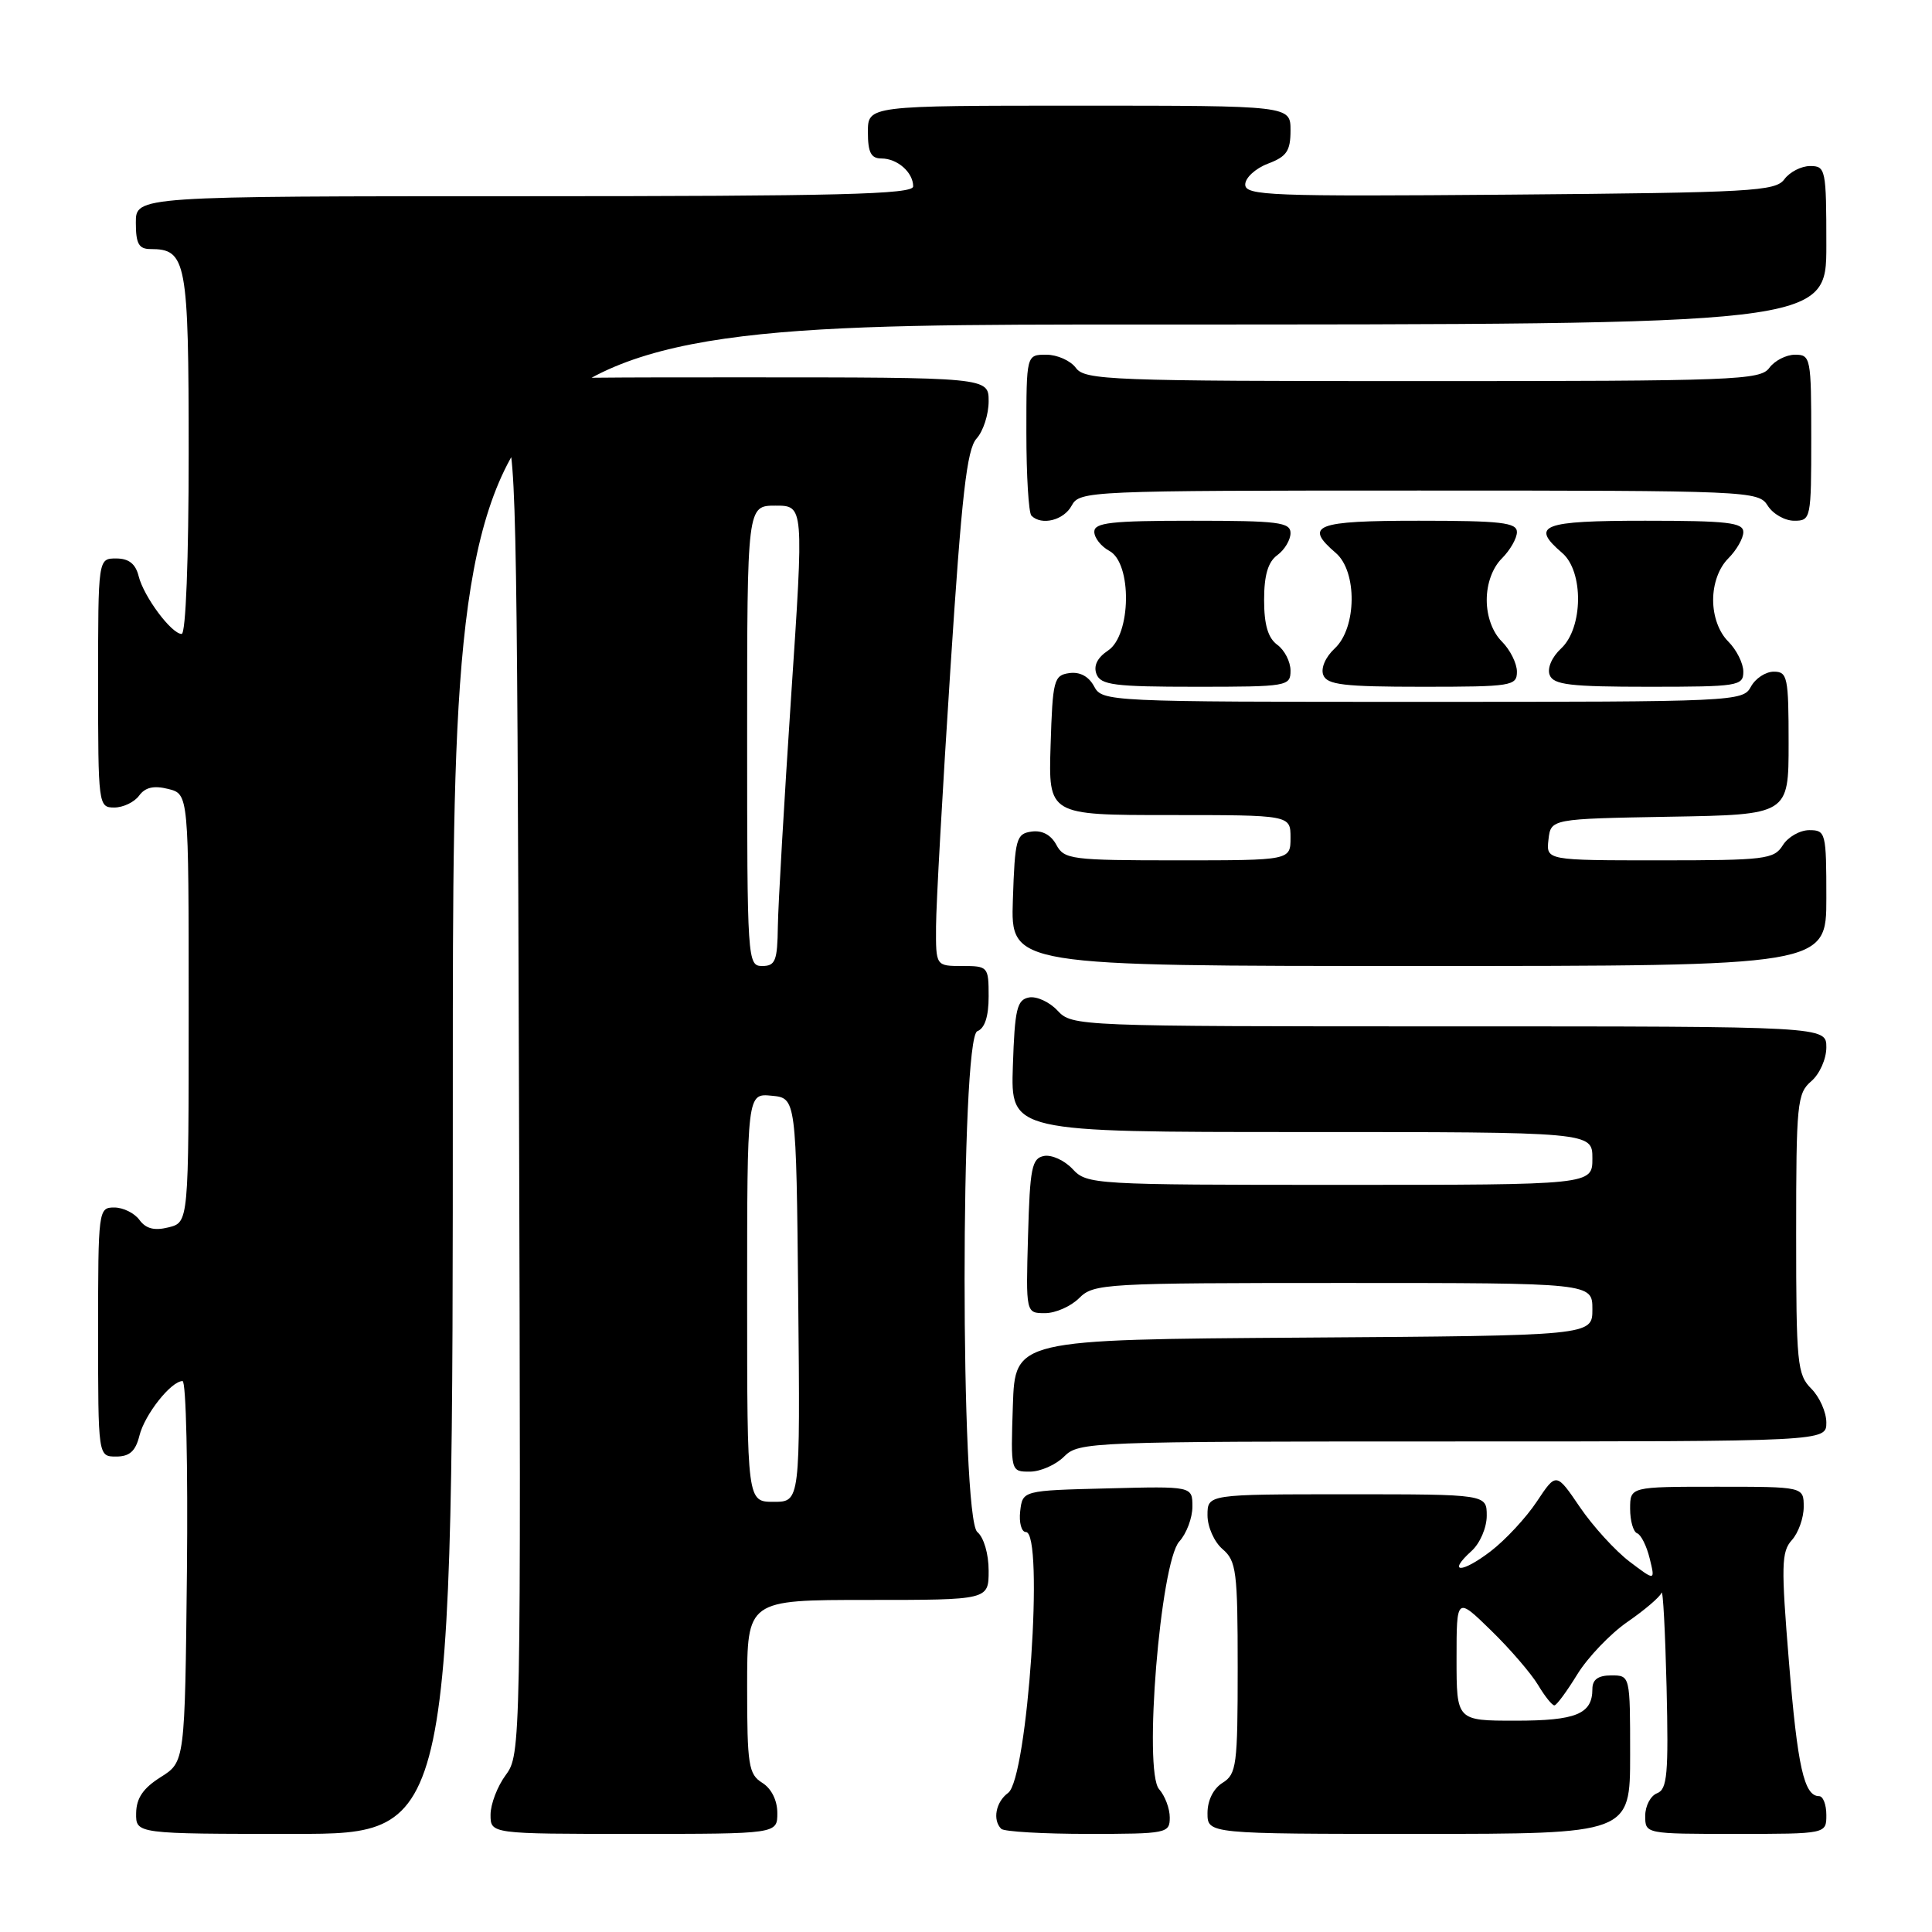 <?xml version="1.0" encoding="UTF-8" standalone="no"?>
<!DOCTYPE svg PUBLIC "-//W3C//DTD SVG 1.1//EN" "http://www.w3.org/Graphics/SVG/1.1/DTD/svg11.dtd" >
<svg xmlns="http://www.w3.org/2000/svg" xmlns:xlink="http://www.w3.org/1999/xlink" version="1.1" viewBox="0 0 256 256">
 <g >
 <path fill="currentColor"
d=" M 60.00 143.00 C 60.00 43.00 60.00 43.00 151.00 43.00 C 242.00 43.00 242.00 43.00 242.00 32.50 C 242.00 22.44 241.91 22.00 239.86 22.00 C 238.68 22.00 237.15 22.79 236.44 23.75 C 235.27 25.35 232.14 25.52 200.08 25.79 C 168.26 26.05 165.00 25.92 165.00 24.45 C 165.00 23.56 166.35 22.32 168.00 21.69 C 170.49 20.75 171.00 20.01 171.00 17.28 C 171.00 14.00 171.00 14.00 143.00 14.00 C 115.00 14.00 115.00 14.00 115.00 17.50 C 115.00 20.20 115.41 21.00 116.80 21.00 C 118.91 21.00 121.00 22.84 121.00 24.70 C 121.00 25.75 111.09 26.00 69.50 26.00 C 18.00 26.00 18.00 26.00 18.00 29.50 C 18.00 32.29 18.39 33.00 19.93 33.00 C 24.71 33.00 25.00 34.52 25.00 60.07 C 25.00 74.11 24.62 84.00 24.07 84.00 C 22.73 84.00 19.05 79.07 18.37 76.34 C 17.96 74.70 17.06 74.00 15.39 74.00 C 13.00 74.00 13.00 74.00 13.00 90.50 C 13.00 106.69 13.04 107.00 15.14 107.00 C 16.32 107.00 17.80 106.29 18.43 105.43 C 19.24 104.32 20.38 104.06 22.29 104.54 C 25.00 105.22 25.00 105.22 25.00 133.59 C 25.00 161.96 25.00 161.96 22.34 162.63 C 20.46 163.10 19.34 162.82 18.48 161.65 C 17.82 160.74 16.32 160.00 15.14 160.00 C 13.04 160.00 13.00 160.31 13.00 176.50 C 13.00 193.00 13.00 193.00 15.39 193.00 C 17.17 193.00 17.96 192.29 18.47 190.25 C 19.16 187.44 22.67 183.00 24.19 183.00 C 24.66 183.00 24.91 194.35 24.77 208.23 C 24.50 233.46 24.50 233.46 21.29 235.48 C 18.97 236.94 18.07 238.26 18.04 240.25 C 18.00 243.00 18.00 243.00 39.00 243.00 C 60.00 243.00 60.00 243.00 60.00 143.00 Z  M 103.00 240.24 C 103.00 238.56 102.22 236.99 101.00 236.23 C 99.19 235.10 99.00 233.90 99.00 223.49 C 99.00 212.00 99.00 212.00 115.00 212.00 C 131.00 212.00 131.00 212.00 131.00 208.12 C 131.00 205.90 130.36 203.71 129.50 203.00 C 127.25 201.13 127.25 137.50 129.50 136.64 C 130.49 136.26 131.00 134.69 131.00 132.03 C 131.00 128.09 130.92 128.00 127.50 128.00 C 124.00 128.00 124.00 128.00 124.03 122.75 C 124.04 119.86 124.90 104.54 125.93 88.69 C 127.43 65.54 128.11 59.54 129.40 58.11 C 130.28 57.14 131.00 54.92 131.00 53.17 C 131.00 50.00 131.00 50.00 98.00 50.00 C 65.00 50.00 65.00 50.00 65.00 53.14 C 65.00 54.98 65.73 56.81 66.75 57.56 C 68.39 58.76 68.52 64.31 68.77 145.65 C 69.03 231.34 69.01 232.50 67.02 235.19 C 65.91 236.69 65.00 239.06 65.00 240.46 C 65.00 243.00 65.00 243.00 84.00 243.00 C 103.00 243.00 103.00 243.00 103.00 240.24 Z  M 155.00 240.83 C 155.00 239.63 154.36 237.95 153.59 237.08 C 151.49 234.73 153.75 207.04 156.26 204.26 C 157.22 203.21 158.00 201.13 158.00 199.64 C 158.00 196.93 158.00 196.93 146.75 197.22 C 135.50 197.50 135.50 197.50 135.18 200.25 C 135.01 201.76 135.35 203.00 135.93 203.00 C 138.39 203.00 136.16 235.68 133.58 237.57 C 131.95 238.76 131.49 241.16 132.67 242.33 C 133.03 242.70 138.21 243.00 144.17 243.00 C 154.62 243.00 155.00 242.92 155.00 240.83 Z  M 216.00 232.50 C 216.00 222.00 216.00 222.00 213.50 222.00 C 211.76 222.00 211.00 222.55 211.00 223.80 C 211.00 227.12 208.85 228.00 200.80 228.00 C 193.00 228.00 193.00 228.00 193.00 219.79 C 193.00 211.58 193.00 211.58 197.57 216.04 C 200.09 218.49 202.88 221.74 203.79 223.25 C 204.69 224.76 205.67 225.99 205.97 225.97 C 206.26 225.96 207.62 224.11 209.00 221.86 C 210.38 219.62 213.37 216.48 215.66 214.90 C 217.95 213.32 219.98 211.58 220.16 211.05 C 220.35 210.51 220.65 216.13 220.83 223.54 C 221.10 235.07 220.92 237.09 219.58 237.61 C 218.71 237.94 218.00 239.29 218.00 240.61 C 218.00 243.00 218.01 243.00 230.00 243.00 C 242.00 243.00 242.00 243.00 242.00 240.50 C 242.00 239.12 241.57 238.00 241.04 238.00 C 239.05 238.00 238.18 234.12 237.04 220.15 C 236.00 207.45 236.04 205.61 237.43 204.07 C 238.29 203.12 239.00 201.14 239.00 199.67 C 239.00 197.00 239.00 197.00 227.50 197.00 C 216.00 197.00 216.00 197.00 216.00 199.92 C 216.00 201.52 216.42 202.98 216.93 203.17 C 217.44 203.35 218.19 204.85 218.59 206.50 C 219.33 209.50 219.33 209.50 215.92 206.92 C 214.04 205.49 211.08 202.25 209.35 199.71 C 206.21 195.09 206.21 195.09 203.64 198.96 C 202.23 201.09 199.47 204.06 197.51 205.56 C 193.65 208.51 191.72 208.47 194.99 205.51 C 196.11 204.50 197.00 202.42 197.00 200.85 C 197.00 198.00 197.00 198.00 178.50 198.00 C 160.00 198.00 160.00 198.00 160.00 200.78 C 160.00 202.32 160.89 204.32 162.00 205.27 C 163.82 206.83 164.00 208.22 164.00 220.98 C 164.00 233.90 163.85 235.08 162.00 236.23 C 160.78 236.99 160.00 238.56 160.00 240.24 C 160.00 243.00 160.00 243.00 188.00 243.00 C 216.00 243.00 216.00 243.00 216.00 232.50 Z  M 141.00 193.00 C 142.95 191.05 144.33 191.00 192.50 191.00 C 242.00 191.00 242.00 191.00 242.00 188.50 C 242.00 187.12 241.10 185.10 240.00 184.00 C 238.14 182.14 238.00 180.67 238.00 163.49 C 238.00 146.22 238.13 144.87 240.00 143.27 C 241.11 142.32 242.00 140.32 242.00 138.78 C 242.00 136.00 242.00 136.00 192.04 136.00 C 142.64 136.00 142.06 135.98 140.13 133.91 C 139.06 132.76 137.35 131.98 136.34 132.17 C 134.75 132.48 134.46 133.70 134.21 141.26 C 133.92 150.00 133.92 150.00 172.46 150.00 C 211.00 150.00 211.00 150.00 211.00 153.50 C 211.00 157.00 211.00 157.00 177.54 157.00 C 144.88 157.00 144.03 156.95 142.13 154.91 C 141.06 153.76 139.35 152.98 138.34 153.17 C 136.72 153.48 136.47 154.74 136.22 163.76 C 135.93 174.00 135.93 174.00 138.47 174.00 C 139.86 174.00 141.90 173.10 143.00 172.00 C 144.92 170.08 146.33 170.00 178.00 170.00 C 211.00 170.00 211.00 170.00 211.00 173.49 C 211.00 176.98 211.00 176.98 172.75 177.24 C 134.50 177.50 134.50 177.50 134.21 186.25 C 133.92 195.00 133.92 195.00 136.46 195.00 C 137.86 195.00 139.90 194.10 141.00 193.00 Z  M 242.00 119.00 C 242.00 110.32 241.92 110.00 239.74 110.00 C 238.50 110.00 236.92 110.90 236.23 112.00 C 235.07 113.86 233.90 114.00 219.93 114.00 C 204.87 114.00 204.87 114.00 205.18 111.25 C 205.50 108.50 205.50 108.50 221.25 108.22 C 237.00 107.95 237.00 107.95 237.00 98.47 C 237.00 89.72 236.85 89.00 235.04 89.00 C 233.95 89.00 232.59 89.90 232.00 91.00 C 230.96 92.95 229.91 93.00 188.50 93.00 C 146.68 93.00 146.05 92.97 144.97 90.94 C 144.26 89.62 143.08 88.99 141.68 89.19 C 139.64 89.48 139.48 90.11 139.21 98.75 C 138.92 108.00 138.92 108.00 154.96 108.00 C 171.00 108.00 171.00 108.00 171.00 111.00 C 171.00 114.00 171.00 114.00 156.04 114.00 C 141.95 114.00 141.01 113.88 139.97 111.94 C 139.26 110.62 138.08 109.99 136.68 110.19 C 134.66 110.48 134.48 111.12 134.21 119.25 C 133.92 128.00 133.92 128.00 187.96 128.00 C 242.00 128.00 242.00 128.00 242.00 119.00 Z  M 171.00 88.86 C 171.00 87.68 170.21 86.14 169.25 85.44 C 168.02 84.54 167.50 82.79 167.50 79.50 C 167.50 76.21 168.02 74.46 169.25 73.56 C 170.21 72.86 171.00 71.54 171.00 70.64 C 171.00 69.20 169.38 69.00 158.00 69.00 C 147.25 69.00 145.00 69.25 145.00 70.46 C 145.00 71.27 145.90 72.41 147.00 73.00 C 150.02 74.62 149.90 84.16 146.82 86.20 C 145.40 87.15 144.87 88.22 145.29 89.32 C 145.85 90.77 147.66 91.00 158.47 91.00 C 170.61 91.00 171.00 90.93 171.00 88.86 Z  M 201.00 89.00 C 201.00 87.90 200.10 86.10 199.00 85.00 C 197.76 83.76 197.00 81.67 197.00 79.50 C 197.00 77.33 197.76 75.24 199.00 74.00 C 200.10 72.90 201.00 71.33 201.00 70.50 C 201.00 69.24 198.89 69.00 188.00 69.00 C 174.29 69.00 172.73 69.61 177.00 73.27 C 179.86 75.72 179.78 83.19 176.87 85.91 C 175.63 87.06 174.99 88.54 175.34 89.44 C 175.84 90.74 178.05 91.00 188.47 91.00 C 200.33 91.00 201.00 90.89 201.00 89.00 Z  M 231.00 89.00 C 231.00 87.90 230.10 86.10 229.00 85.00 C 227.76 83.76 227.00 81.67 227.00 79.50 C 227.00 77.33 227.76 75.24 229.00 74.00 C 230.10 72.90 231.00 71.33 231.00 70.50 C 231.00 69.24 228.89 69.00 218.00 69.00 C 204.29 69.00 202.73 69.61 207.00 73.27 C 209.86 75.72 209.78 83.19 206.87 85.91 C 205.63 87.06 204.99 88.54 205.34 89.44 C 205.84 90.74 208.05 91.00 218.47 91.00 C 230.33 91.00 231.00 90.89 231.00 89.00 Z  M 142.00 67.00 C 143.05 65.05 144.09 65.00 188.03 65.00 C 231.90 65.00 233.01 65.05 234.23 67.00 C 234.92 68.10 236.50 69.00 237.74 69.00 C 239.95 69.00 240.00 68.75 240.00 58.00 C 240.00 47.43 239.92 47.00 237.86 47.00 C 236.68 47.00 235.14 47.79 234.44 48.75 C 233.26 50.37 229.88 50.50 188.50 50.50 C 147.12 50.50 143.75 50.37 142.56 48.75 C 141.86 47.79 140.09 47.00 138.64 47.00 C 136.00 47.00 136.00 47.00 136.00 57.33 C 136.00 63.02 136.30 67.97 136.67 68.33 C 138.01 69.68 140.96 68.94 142.00 67.00 Z  M 99.00 171.94 C 99.00 144.87 99.00 144.87 102.25 145.19 C 105.50 145.50 105.50 145.50 105.77 172.25 C 106.03 199.00 106.03 199.00 102.52 199.00 C 99.00 199.00 99.00 199.00 99.00 171.94 Z  M 99.00 97.50 C 99.00 67.00 99.00 67.00 102.76 67.00 C 106.52 67.00 106.52 67.00 104.83 92.25 C 103.91 106.14 103.11 119.86 103.07 122.75 C 103.01 127.31 102.74 128.00 101.00 128.00 C 99.04 128.00 99.00 127.33 99.00 97.50 Z "/>
</g>
</svg>